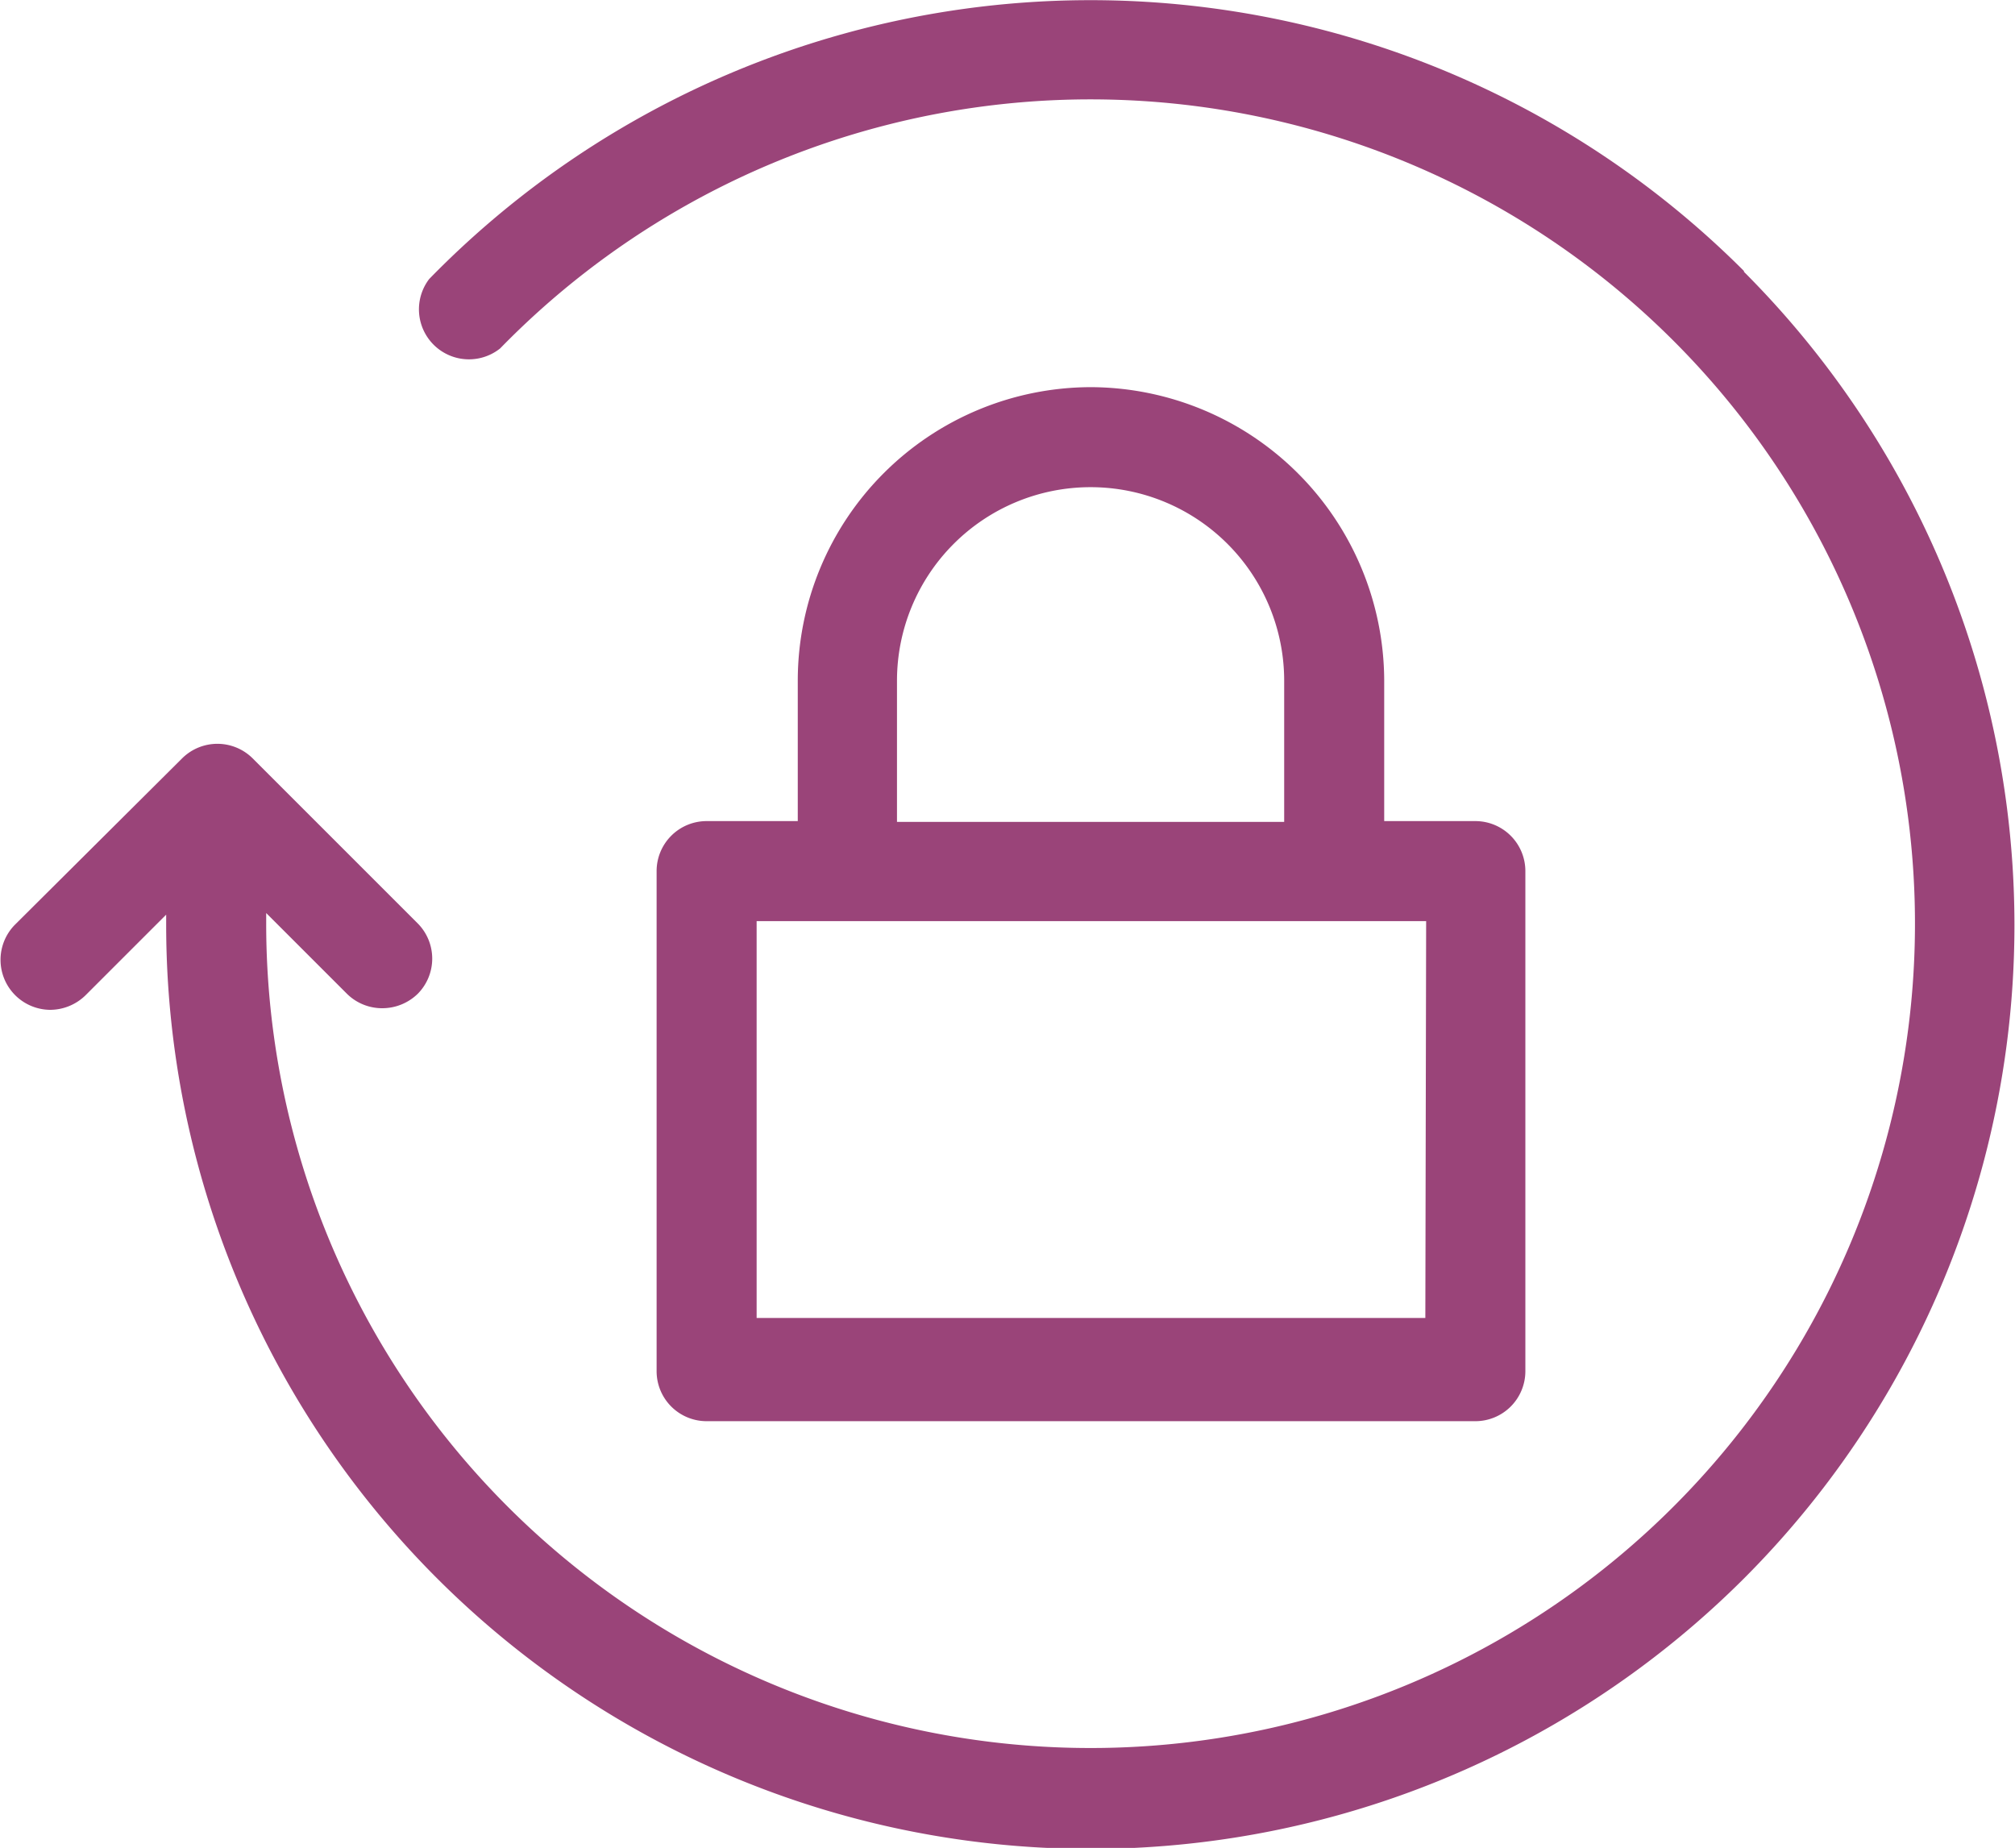 <svg xmlns="http://www.w3.org/2000/svg" viewBox="0 0 24.98 22.91"><defs><style>.cls-1{fill:#9a4479;}</style></defs><title>candado2</title><g id="Capa_2" data-name="Capa 2"><g id="Capa_2-2" data-name="Capa 2"><path class="cls-1" d="M21.62,3.36a11.45,11.45,0,0,0-16.3.1.62.62,0,0,0,.88.86,10.22,10.22,0,1,1-2.9,7.13v-.13l1,1a.62.62,0,0,0,.44.18.63.63,0,0,0,.44-.18.62.62,0,0,0,0-.87L3.13,9.4a.62.62,0,0,0-.87,0L.18,11.47a.62.62,0,0,0,.44,1.05.63.63,0,0,0,.44-.18l1-1v.13a11.46,11.46,0,0,0,19.56,8.1,11.46,11.46,0,0,0,0-16.2Z"/><path class="cls-1" d="M13.52,4.8A3.64,3.64,0,0,0,9.89,8.43v1.75H8.76a.62.62,0,0,0-.62.62V17a.62.62,0,0,0,.62.62h9.53a.62.62,0,0,0,.62-.62V10.8a.62.62,0,0,0-.62-.62H17.16V8.43A3.65,3.65,0,0,0,13.52,4.8Zm-2.4,3.64a2.4,2.4,0,0,1,4.8,0v1.75h-4.8V8.43Zm6.55,7.9H9.38V11.42h8.3Z"/></g></g></svg>
